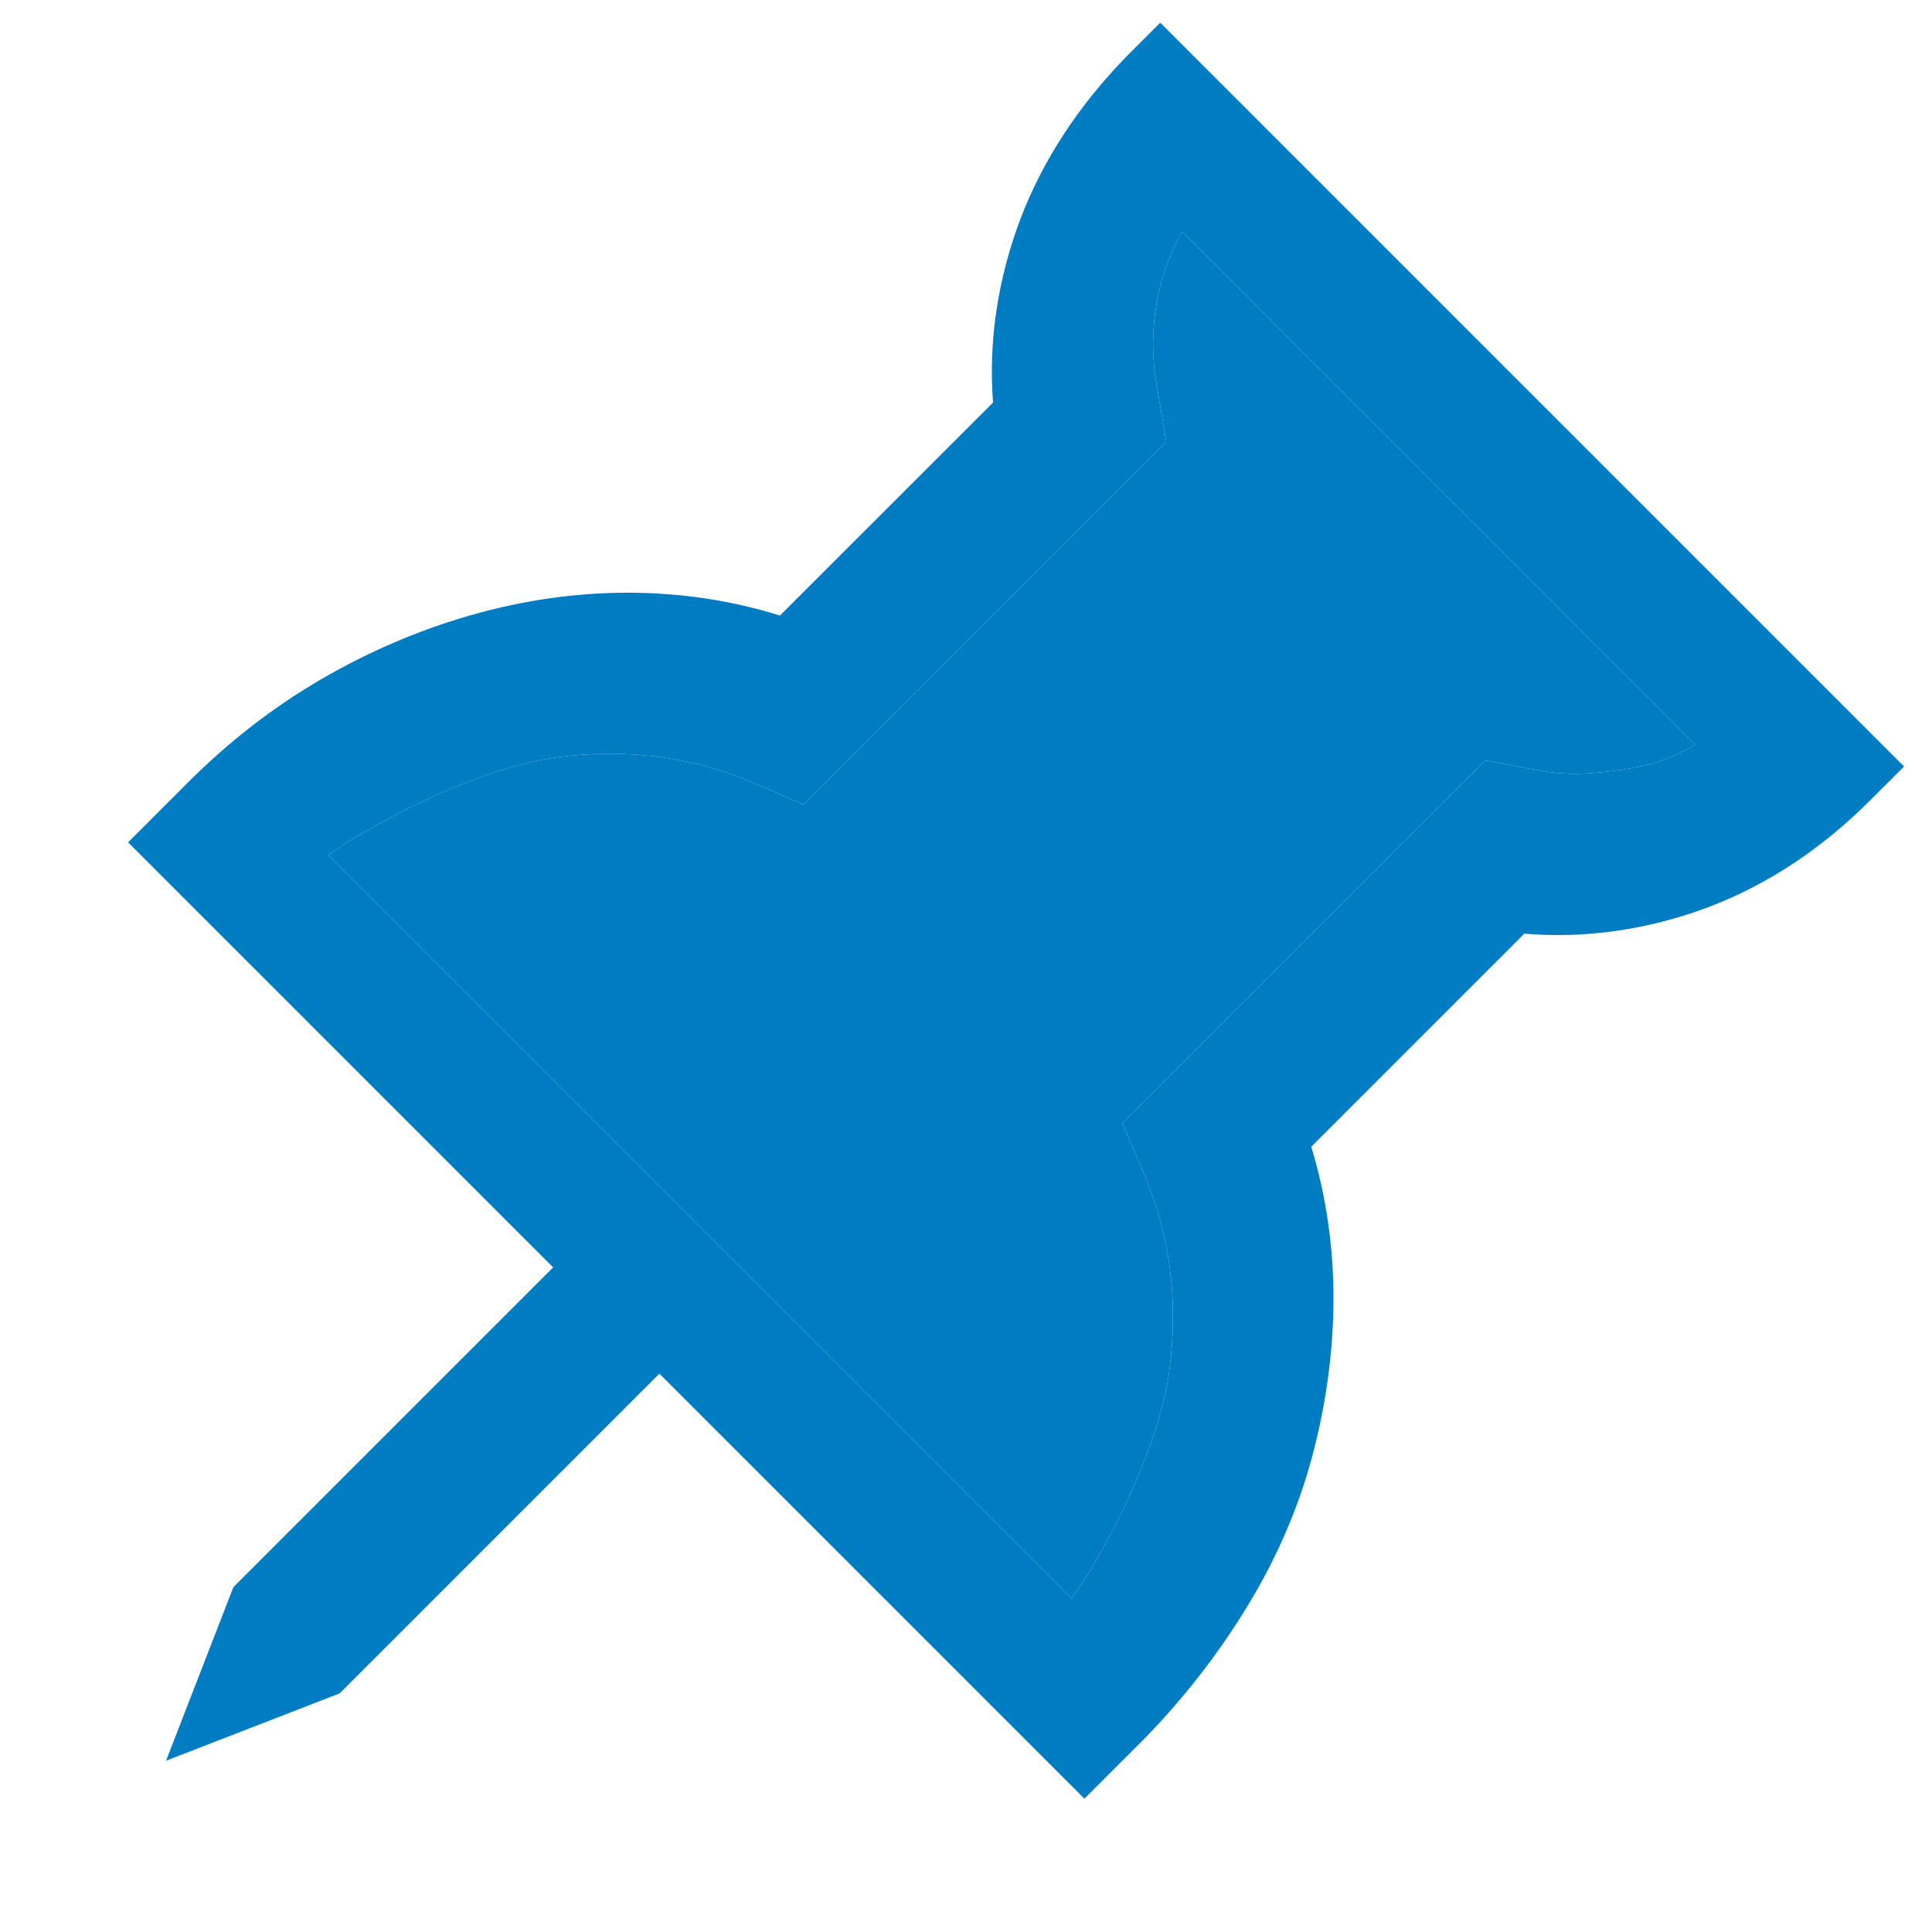 <svg width="20" height="20" viewBox="0 0 20 20" fill="none" xmlns="http://www.w3.org/2000/svg">
<g clip-path="url(#clip0)">
<path d="M12.011 0.235L19.711 7.935L19.364 8.281C18.858 8.788 18.299 9.157 17.688 9.39C17.063 9.625 16.411 9.719 15.78 9.665L13.574 11.871C13.729 12.379 13.806 12.915 13.804 13.463C13.801 13.999 13.727 14.541 13.584 15.076C13.442 15.607 13.22 16.121 12.922 16.613C12.62 17.111 12.259 17.576 11.849 17.997L11.226 18.62L6.826 14.22L3.516 17.53L1.719 18.227L2.416 16.43L5.726 13.12L1.326 8.72L1.949 8.097C2.372 7.674 2.829 7.321 3.322 7.033C3.814 6.747 4.328 6.526 4.862 6.372C5.95 6.057 7.066 6.057 8.074 6.372L10.28 4.167C10.231 3.538 10.328 2.889 10.563 2.268C10.795 1.658 11.162 1.097 11.663 0.583L12.011 0.235ZM12.236 2.4C12.133 2.581 12.057 2.773 12.008 2.97C11.924 3.321 11.914 3.677 11.979 4.014L12.073 4.573L8.318 8.328L7.802 8.105C7.18 7.835 6.478 7.744 5.764 7.84C5.041 7.934 4.027 8.417 3.396 8.85L11.096 16.55C11.531 15.921 12.013 14.906 12.106 14.182C12.2 13.457 12.111 12.778 11.84 12.145L11.619 11.627L15.374 7.872L15.925 7.974C16.099 8.007 16.272 8.017 16.443 8.006C16.614 7.995 16.791 7.973 16.976 7.935C17.161 7.901 17.351 7.824 17.547 7.709L12.237 2.398L12.236 2.4Z" fill="#007CC3"/>
<path d="M12.236 2.4C12.133 2.581 12.057 2.773 12.008 2.97C11.924 3.321 11.914 3.677 11.979 4.014L12.073 4.573L8.318 8.328L7.802 8.105C7.18 7.835 6.478 7.744 5.764 7.84C5.041 7.934 4.027 8.417 3.396 8.85L11.096 16.55C11.531 15.921 12.013 14.906 12.106 14.182C12.2 13.457 12.111 12.778 11.84 12.145L11.619 11.627L15.374 7.872L15.925 7.974C16.099 8.007 16.272 8.017 16.443 8.006C16.614 7.995 16.791 7.973 16.976 7.935C17.161 7.901 17.351 7.824 17.547 7.709L12.237 2.398L12.236 2.4Z" fill="#007CC3"/>
</g>
<defs>
<clipPath id="clip0">
<rect width="20" height="20" fill="white"/>
</clipPath>
</defs>
</svg>
